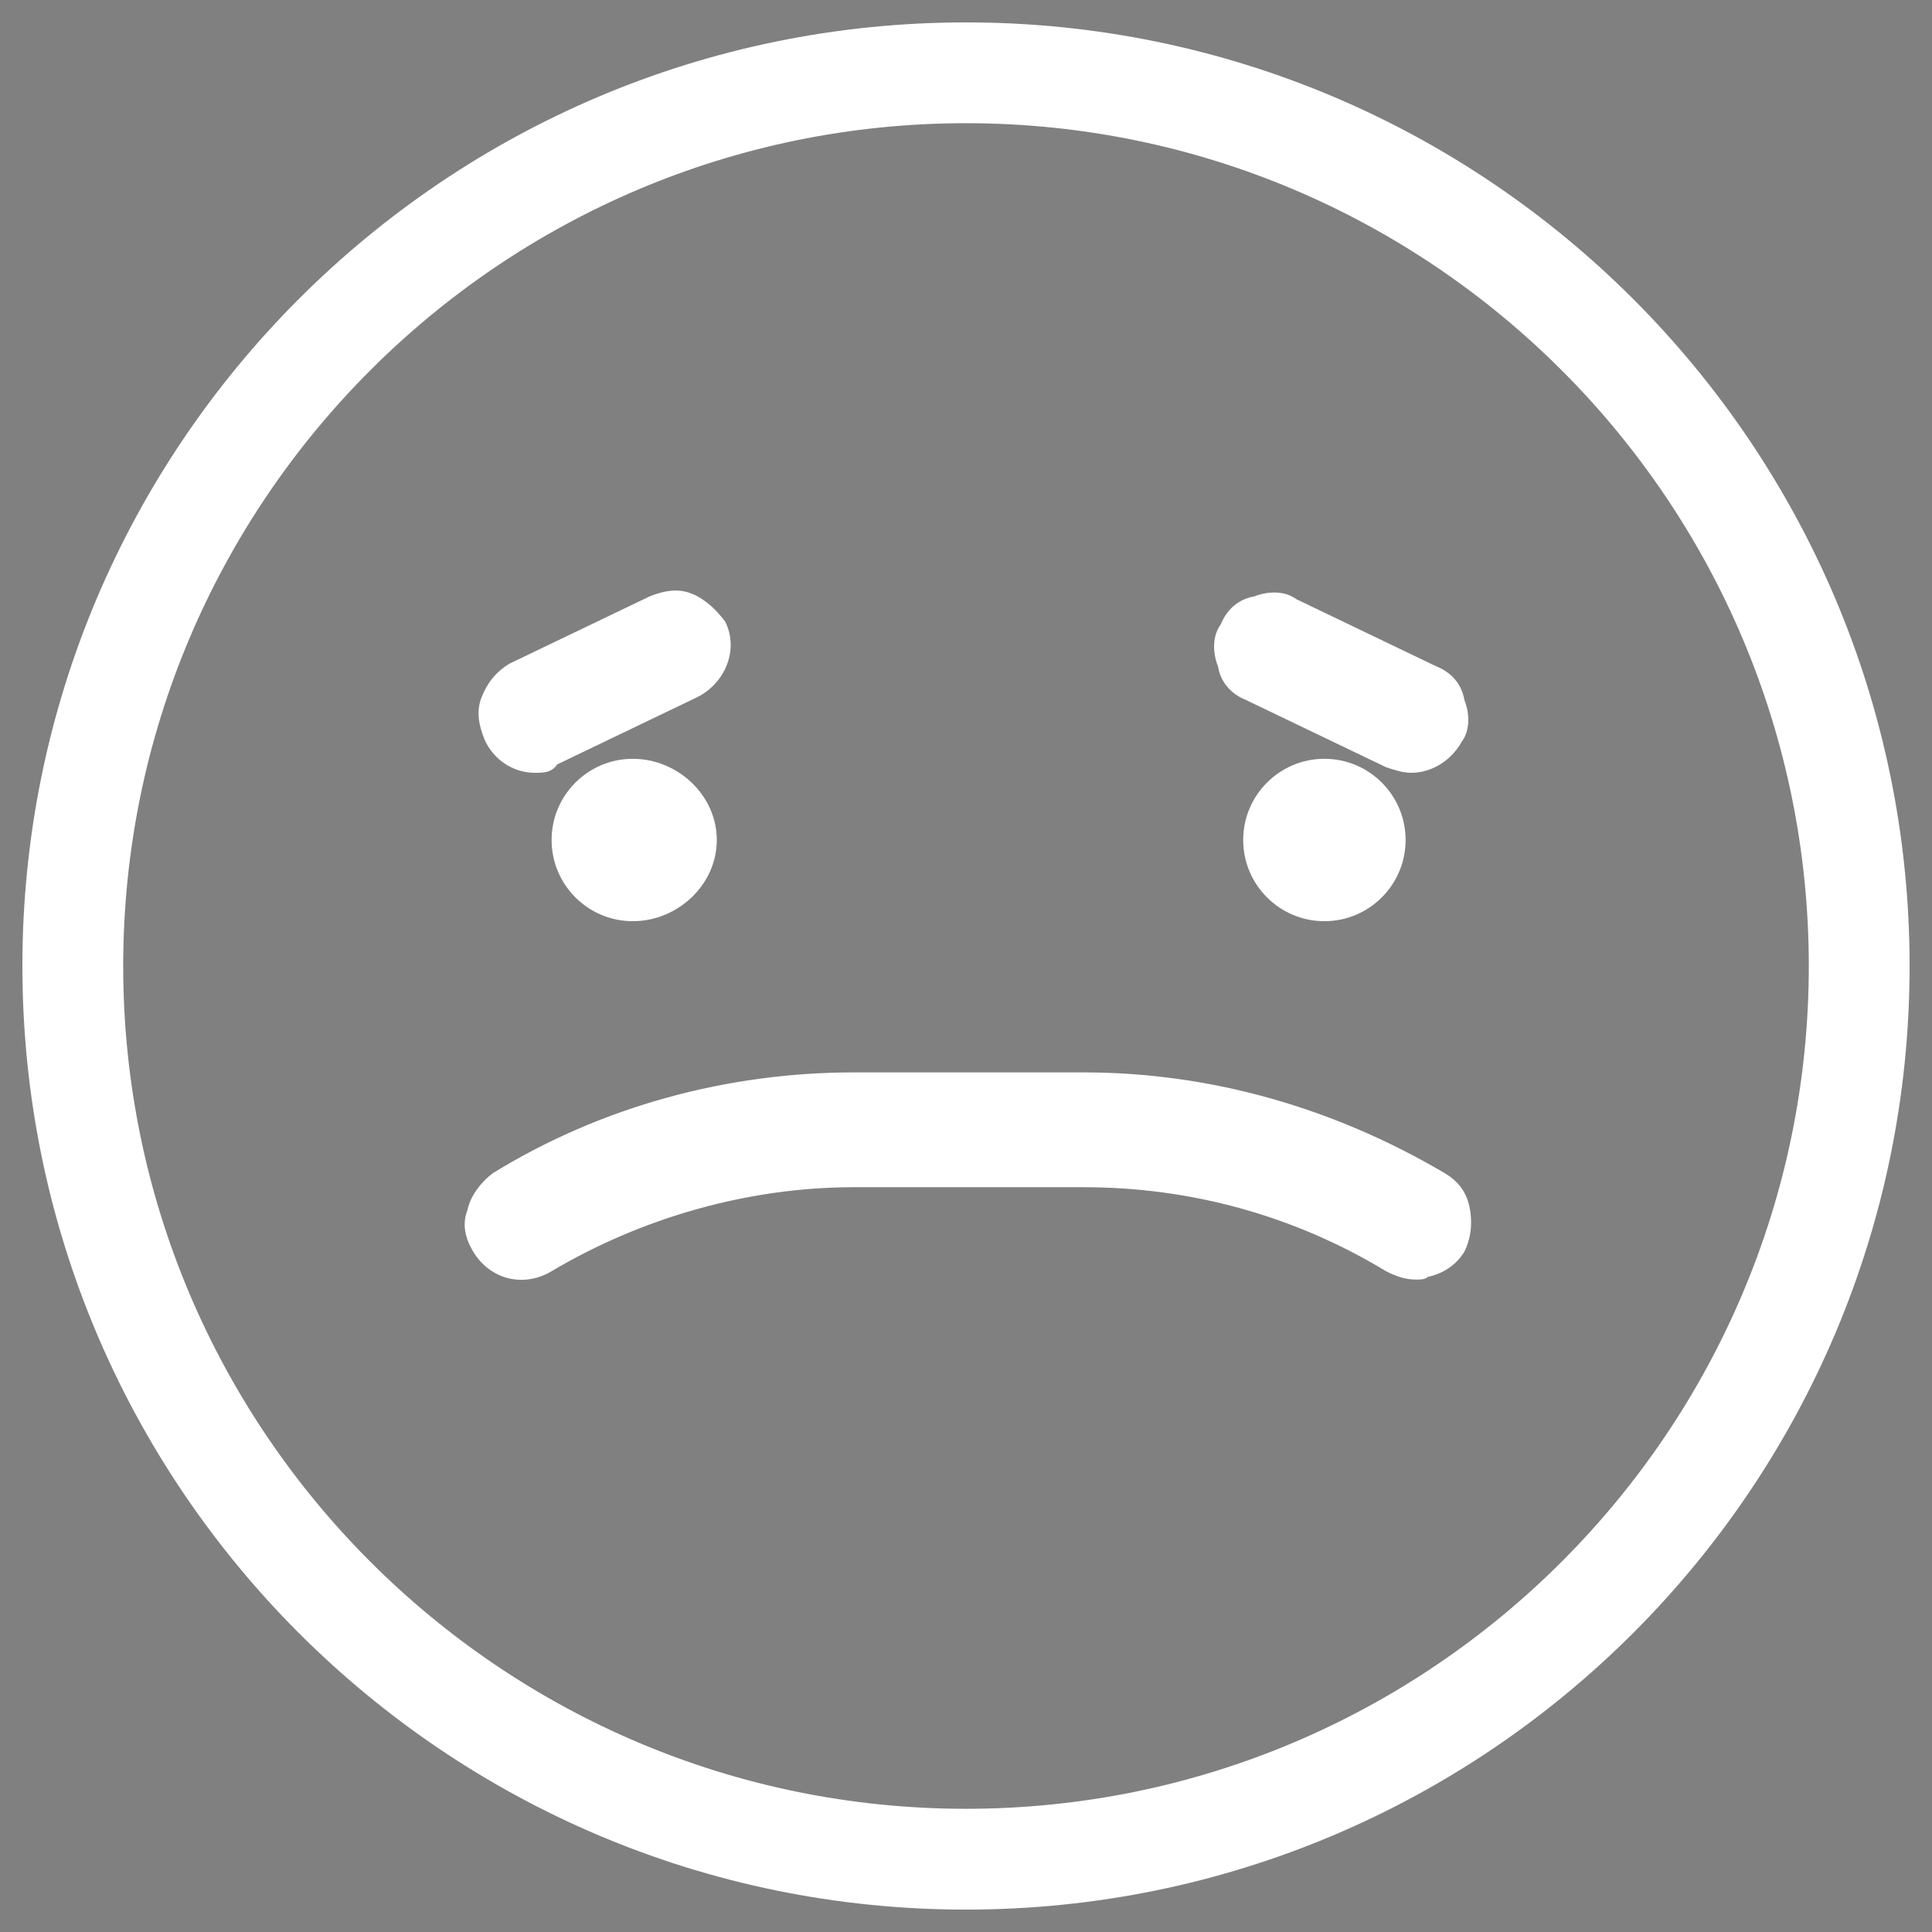 <?xml version="1.0" encoding="UTF-8" standalone="no"?>
<!-- Generator: Adobe Illustrator 20.1.0, SVG Export Plug-In . SVG Version: 6.00 Build 0)  -->

<svg
   xmlns:dc="http://purl.org/dc/elements/1.1/"
   xmlns:cc="http://creativecommons.org/ns#"
   xmlns:rdf="http://www.w3.org/1999/02/22-rdf-syntax-ns#"
   xmlns:svg="http://www.w3.org/2000/svg"
   xmlns="http://www.w3.org/2000/svg"
   xmlns:sodipodi="http://sodipodi.sourceforge.net/DTD/sodipodi-0.dtd"
   xmlns:inkscape="http://www.inkscape.org/namespaces/inkscape"
   version="1.1"
   id="Camada_1"
   x="0px"
   y="0px"
   viewBox="0 0 69 69"
   xml:space="preserve"
   inkscape:version="0.91 r13725"
   sodipodi:docname="f1w.svg"
   width="69"
   height="69"><rect x="0" y="0" width="69" height="69" fill="#808080" stroke="none"/><defs
     id="defs55" /><sodipodi:namedview
     pagecolor="#ffffff"
     bordercolor="#666666"
     borderopacity="1"
     objecttolerance="10"
     gridtolerance="10"
     guidetolerance="10"
     inkscape:pageopacity="0"
     inkscape:pageshadow="2"
     inkscape:window-width="1855"
     inkscape:window-height="1056"
     id="namedview53"
     showgrid="false"
     inkscape:zoom="26.762344"
     inkscape:cx="66.83784"
     inkscape:cy="49.450001"
     inkscape:window-x="65"
     inkscape:window-y="24"
     inkscape:window-maximized="1"
     inkscape:current-layer="Camada_1" /><style
     type="text/css"
     id="style3">
	.st0{fill:#582983;stroke:#582983;stroke-width:0.75;stroke-miterlimit:10;}
	.st1{fill:#582983;}
</style><g
     id="g5"
     transform="translate(-39.4,-15.6)"
     style="fill:#ffffff;fill-opacity:1"><g
       id="g7"
       style="fill:#ffffff;fill-opacity:1"><g
         id="g9"
         style="fill:#ffffff;fill-opacity:1"><g
           id="g11"
           style="fill:#ffffff;fill-opacity:1"><path
             class="st0"
             d="M 103.8,46.3"
             id="path13"
             inkscape:connector-curvature="0"
             style="fill:#ffffff;stroke:#582983;stroke-width:0.75;stroke-miterlimit:10;fill-opacity:1" /></g><g
           id="g15"
           style="fill:#ffffff;fill-opacity:1"><path
             class="st1"
             d="m 64.3,45.6 c 0,1.2 -1,2.2 -2.2,2.2 -1.2,0 -2.2,-1 -2.2,-2.2 0,-1.2 1,-2.2 2.2,-2.2 1.2,-0.1 2.2,0.9 2.2,2.2 l 0,0 z m 0,0"
             id="path17"
             inkscape:connector-curvature="0"
             style="fill:#ffffff;fill-opacity:1" /><path
             class="st1"
             d="m 62,48.5 c -1.6,0 -2.9,-1.3 -2.9,-2.9 0,-1.6 1.3,-2.9 2.9,-2.9 1.6,0 3,1.3 3,2.9 0,1.6 -1.4,2.9 -3,2.9 z M 62,44 c -0.8,0 -1.5,0.7 -1.5,1.5 0,0.8 0.7,1.5 1.5,1.5 0.8,0 1.5,-0.7 1.5,-1.5 C 63.5,44.7 62.9,44 62,44 Z"
             id="path19"
             inkscape:connector-curvature="0"
             style="fill:#ffffff;fill-opacity:1" /></g><g
           id="g21"
           style="fill:#ffffff;fill-opacity:1"><path
             class="st1"
             d="m 88.9,45.6 c 0,1.2 -1,2.2 -2.2,2.2 -1.2,0 -2.2,-1 -2.2,-2.2 0,-1.2 1,-2.2 2.2,-2.2 1.2,-0.1 2.2,0.9 2.2,2.2 l 0,0 z m 0,0"
             id="path23"
             inkscape:connector-curvature="0"
             style="fill:#ffffff;fill-opacity:1" /><path
             class="st1"
             d="m 86.7,48.5 c -1.6,0 -2.9,-1.3 -2.9,-2.9 0,-1.6 1.3,-2.9 2.9,-2.9 1.6,0 2.9,1.3 2.9,2.9 0,1.6 -1.3,2.9 -2.9,2.9 z m 0,-4.5 c -0.8,0 -1.5,0.7 -1.5,1.5 0,0.8 0.7,1.5 1.5,1.5 0.8,0 1.5,-0.7 1.5,-1.5 0,-0.8 -0.7,-1.5 -1.5,-1.5 z"
             id="path25"
             inkscape:connector-curvature="0"
             style="fill:#ffffff;fill-opacity:1" /></g><g
           id="g27"
           style="fill:#ffffff;fill-opacity:1"><path
             class="st1"
             d="m 58.5,42.5 c 0.2,0 0.4,0 0.6,-0.1 l 5,-2.4 c 0.7,-0.3 0.9,-1.1 0.6,-1.8 -0.3,-0.7 -1.1,-0.9 -1.8,-0.6 L 58,40 c -0.7,0.3 -0.9,1.1 -0.6,1.8 0.2,0.4 0.6,0.7 1.1,0.7 l 0,0 z m 0,0"
             id="path29"
             inkscape:connector-curvature="0"
             style="fill:#ffffff;fill-opacity:1" /><path
             class="st1"
             d="m 58.5,43.2 c -0.8,0 -1.5,-0.5 -1.8,-1.2 -0.2,-0.5 -0.3,-1 -0.1,-1.5 0.2,-0.5 0.5,-0.9 1,-1.2 l 5,-2.4 c 0.5,-0.2 1,-0.3 1.5,-0.1 0.5,0.2 0.9,0.6 1.2,1 0.5,1 0,2.2 -1,2.7 l -5,2.4 c -0.2,0.3 -0.5,0.3 -0.8,0.3 z m 5,-5 c -0.1,0 -0.2,0 -0.3,0.1 l -5,2.4 c -0.1,0.1 -0.3,0.2 -0.3,0.4 -0.1,0.2 0,0.3 0,0.5 0.1,0.3 0.5,0.4 0.8,0.3 l 5,-2.4 C 64,39.4 64.1,39 64,38.7 c -0.1,-0.1 -0.2,-0.3 -0.4,-0.3 0.1,-0.2 0,-0.2 -0.1,-0.2 z"
             id="path31"
             inkscape:connector-curvature="0"
             style="fill:#ffffff;fill-opacity:1" /></g><g
           id="g33"
           style="fill:#ffffff;fill-opacity:1"><path
             class="st1"
             d="m 84.2,40 5,2.4 c 0.2,0.1 0.4,0.1 0.6,0.1 0.5,0 1,-0.3 1.2,-0.8 0.3,-0.7 0,-1.4 -0.6,-1.8 l -5,-2.4 c -0.7,-0.3 -1.4,0 -1.8,0.6 -0.4,0.8 -0.1,1.6 0.6,1.9 l 0,0 z m 0,0"
             id="path35"
             inkscape:connector-curvature="0"
             style="fill:#ffffff;fill-opacity:1" /><path
             class="st1"
             d="m 89.8,43.2 c -0.3,0 -0.6,-0.1 -0.9,-0.2 l -5,-2.4 C 83.4,40.4 83,40 82.9,39.4 82.7,38.9 82.7,38.3 83,37.9 c 0.2,-0.5 0.6,-0.9 1.2,-1 0.5,-0.2 1.1,-0.2 1.5,0.1 l 5,2.4 c 0.5,0.2 0.9,0.6 1,1.2 0.2,0.5 0.2,1.1 -0.1,1.5 -0.4,0.7 -1.1,1.1 -1.8,1.1 z m -5.3,-3.8 5,2.4 c 0.3,0.1 0.7,0 0.8,-0.3 0.1,-0.1 0.1,-0.3 0,-0.5 -0.1,-0.2 -0.2,-0.3 -0.3,-0.4 l -5,-2.4 c -0.2,-0.1 -0.3,-0.1 -0.5,0 -0.2,0.1 -0.3,0.2 -0.4,0.3 -0.1,0.1 -0.1,0.3 0,0.5 0.1,0.2 0.2,0.3 0.4,0.4 l 0,0 z"
             id="path37"
             inkscape:connector-curvature="0"
             style="fill:#ffffff;fill-opacity:1" /></g><g
           id="g39"
           style="fill:#ffffff;fill-opacity:1"><path
             class="st1"
             d="m 89.3,60.5 c 0.3,0.2 0.6,0.2 1,0.2 0.3,-0.1 0.7,-0.3 0.9,-0.6 0.4,-0.6 0.2,-1.4 -0.4,-1.8 C 87,56 82.7,54.8 78.2,54.8 l -8.2,0 c -4.4,0 -8.8,1.2 -12.6,3.5 -0.6,0.4 -0.8,1.2 -0.4,1.8 0.4,0.6 1.2,0.8 1.8,0.4 3.4,-2.1 7.2,-3.1 11.2,-3.1 l 8.2,0 c 3.9,-0.1 7.7,1 11.1,3.1 l 0,0 z m 0,0"
             id="path41"
             inkscape:connector-curvature="0"
             style="fill:#ffffff;fill-opacity:1" /><path
             class="st1"
             d="m 90,61.3 c -0.4,0 -0.7,-0.1 -1.1,-0.3 l 0,0 c -3.3,-2 -7,-3 -10.8,-3 l -8.2,0 c -3.8,0 -7.6,1.1 -10.8,3 -1,0.6 -2.2,0.3 -2.8,-0.7 -0.3,-0.5 -0.4,-1 -0.2,-1.5 0.1,-0.5 0.5,-1 0.9,-1.3 3.9,-2.4 8.4,-3.6 12.9,-3.6 l 8.2,0 c 4.6,0 9,1.3 12.9,3.6 0.5,0.3 0.8,0.7 0.9,1.3 0.1,0.6 0,1.1 -0.2,1.5 -0.3,0.5 -0.8,0.8 -1.3,0.9 -0.1,0.1 -0.3,0.1 -0.4,0.1 z m -0.3,-1.4 c 0.1,0.1 0.3,0.1 0.5,0.1 0.2,0 0.3,-0.1 0.4,-0.3 0.1,-0.1 0.1,-0.3 0.1,-0.5 0,-0.2 -0.1,-0.3 -0.3,-0.4 -3.7,-2.2 -7.9,-3.4 -12.2,-3.4 l -8.2,0 c -4.3,0 -8.5,1.2 -12.2,3.4 -0.1,0.1 -0.2,0.2 -0.3,0.4 0,0.2 0,0.3 0.1,0.5 0.2,0.3 0.6,0.4 0.9,0.2 C 62,57.8 66,56.7 70,56.7 l 8.2,0 c 4,-0.1 8,1 11.5,3.2 l 0,0 z"
             id="path43"
             inkscape:connector-curvature="0"
             style="fill:#ffffff;fill-opacity:1" /></g></g><g
         id="g45"
         style="fill:#ffffff;fill-opacity:1"><g
           id="g47"
           style="fill:#ffffff;fill-opacity:1"><path
             class="st1"
             d="m 73.9,83.1 c -18.2,0 -33,-14.8 -33,-33 0,-18.2 14.8,-33 33,-33 18.2,0 33,14.8 33,33 0,18.2 -14.8,33 -33,33 z m 0,-63.8 c -17,0 -30.8,13.8 -30.8,30.8 0,17 13.8,30.8 30.8,30.8 17,0 30.8,-13.8 30.8,-30.8 0,-17 -13.8,-30.8 -30.8,-30.8 z"
             id="path49"
             inkscape:connector-curvature="0"
             style="fill:#ffffff;fill-opacity:1" /><path
             class="st1"
             d="m 73.9,83.8 c -18.6,0 -33.7,-15.1 -33.7,-33.7 0,-18.6 15.1,-33.7 33.7,-33.7 18.6,0 33.7,15.1 33.7,33.7 0,18.6 -15.1,33.7 -33.7,33.7 z m 0,-66 c -17.8,0 -32.3,14.5 -32.3,32.3 0,17.8 14.5,32.3 32.3,32.3 17.8,0 32.3,-14.5 32.3,-32.3 0,-17.8 -14.5,-32.3 -32.3,-32.3 z m 0,63.8 c -17.4,0 -31.5,-14.1 -31.5,-31.5 0,-17.4 14.1,-31.5 31.5,-31.5 17.4,0 31.5,14.1 31.5,31.5 0,17.4 -14.1,31.5 -31.5,31.5 z M 73.9,20 C 57.3,20 43.8,33.5 43.8,50.1 43.8,66.7 57.3,80.2 73.9,80.2 90.5,80.2 104,66.7 104,50.1 104,33.5 90.5,20 73.9,20 Z"
             id="path51"
             inkscape:connector-curvature="0"
             style="fill:#ffffff;fill-opacity:1" /></g></g></g></g></svg>